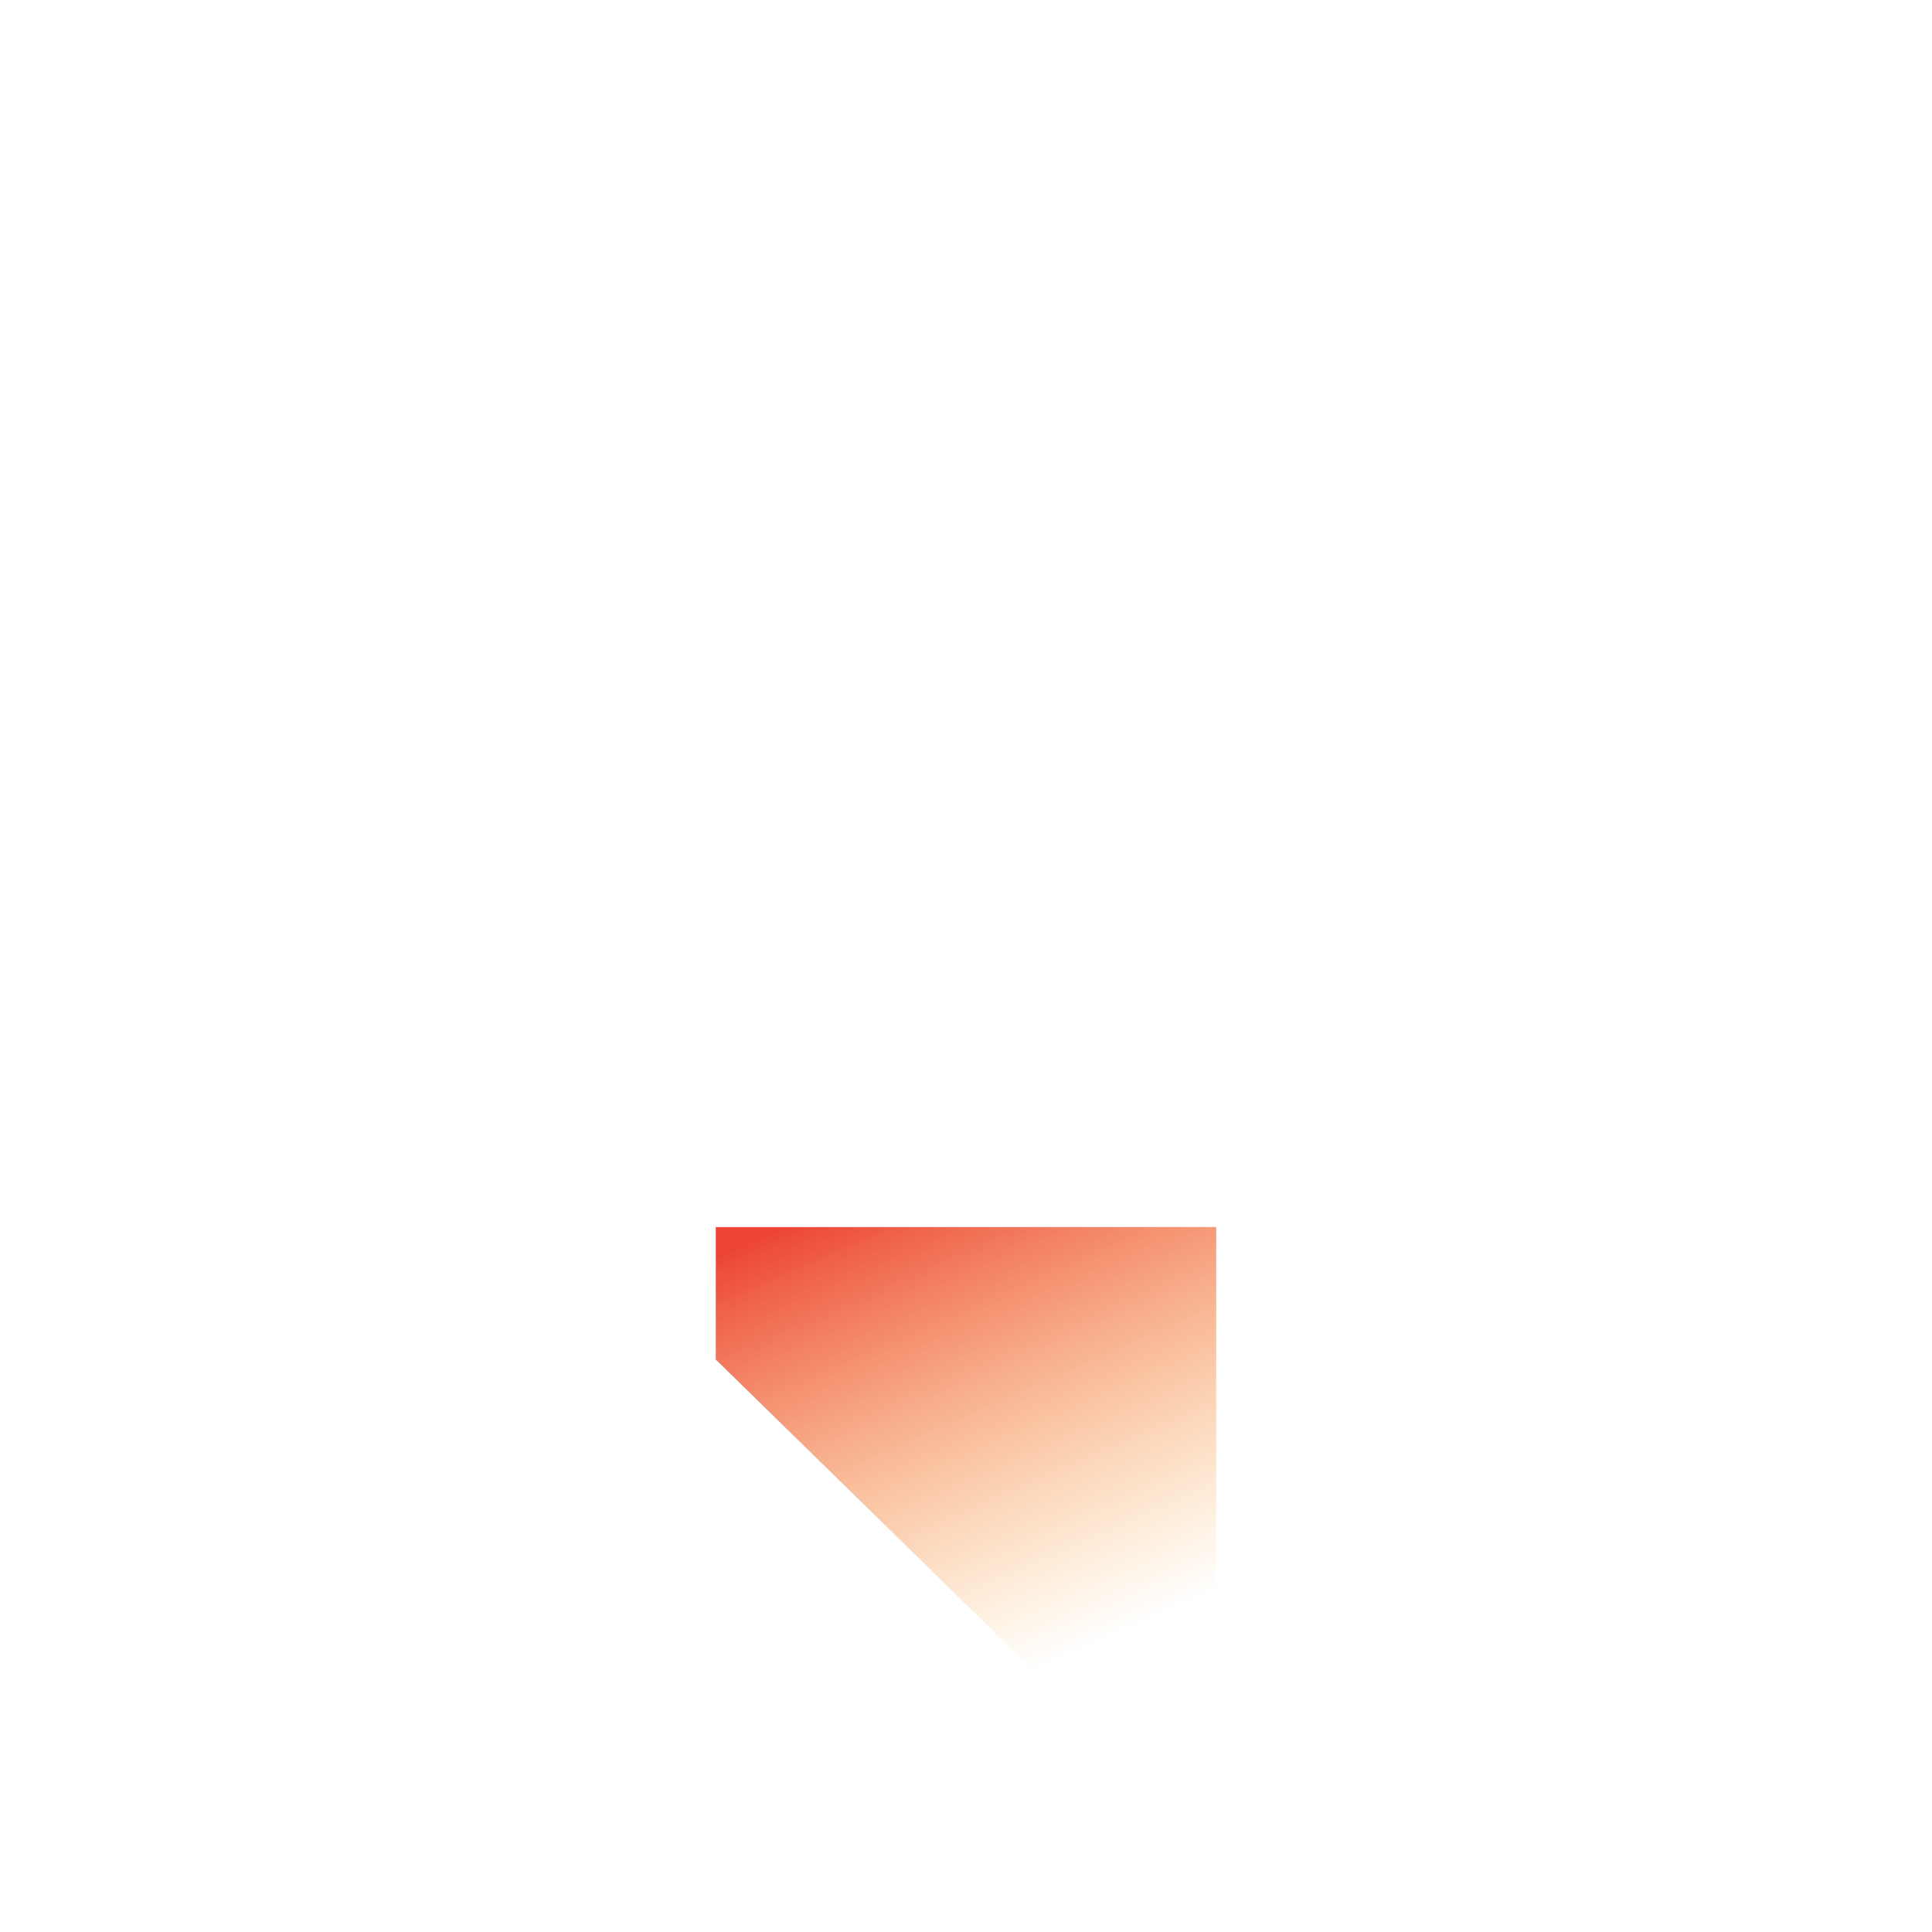 <svg id="Capa_1" enable-background="new 0 0 510 510" height="512" viewBox="0 0 510 510" width="512" xmlns="http://www.w3.org/2000/svg" xmlns:xlink="../../../../../external.html?link=http://www.w3.org/1999/xlink"><linearGradient id="lg1"><stop offset="0" stop-color="#7faef4"/><stop offset="1" stop-color="#4c8df1"/></linearGradient><linearGradient id="SVGID_1_" gradientUnits="userSpaceOnUse" x1="163.361" x2="411.374" xlink:href="#lg1" y1="146.695" y2="394.708"/><linearGradient id="SVGID_2_" gradientUnits="userSpaceOnUse" x1="361.508" x2="130.909" xlink:href="#lg1" y1="344.842" y2="114.243"/><linearGradient id="lg2"><stop offset="0" stop-color="#4c8df1" stop-opacity="0"/><stop offset=".563" stop-color="#466cc8" stop-opacity=".563"/><stop offset="1" stop-color="#4256ac"/></linearGradient><linearGradient id="SVGID_3_" gradientUnits="userSpaceOnUse" x1="280.015" x2="107.196" xlink:href="#lg2" y1="283.255" y2="197.334"/><linearGradient id="SVGID_4_" gradientUnits="userSpaceOnUse" x1="420.926" x2="291.934" xlink:href="#lg2" y1="350.052" y2="287.844"/><linearGradient id="lg3"><stop offset="0" stop-color="#ffd833"/><stop offset="1" stop-color="#f2b631"/></linearGradient><linearGradient id="SVGID_5_" gradientUnits="userSpaceOnUse" x1="250.203" x2="332.448" xlink:href="#lg3" y1="401.652" y2="483.897"/><linearGradient id="SVGID_6_" gradientUnits="userSpaceOnUse" x1="294.777" x2="240.495" y1="431.425" y2="308.574"><stop offset="0" stop-color="#f9a126" stop-opacity="0"/><stop offset="1" stop-color="#ec4437"/></linearGradient><linearGradient id="SVGID_7_" gradientUnits="userSpaceOnUse" x1="204.91" x2="383.449" xlink:href="#lg3" y1="188.281" y2="366.819"/><linearGradient id="SVGID_8_" gradientUnits="userSpaceOnUse" x1="330.906" x2="128.485" xlink:href="#lg3" y1="283.879" y2="81.458"/><g><path d="m493.334 281.103v-85.537c0-12.075-9.788-21.863-21.863-21.863h-6.752c-8.909 0-16.859-5.434-20.266-13.666-.038-.091-.075-.182-.113-.272-3.423-8.238-1.652-17.715 4.656-24.023l4.774-4.774c8.538-8.538 8.538-22.381 0-30.919l-60.484-60.484c-8.538-8.538-22.381-8.538-30.919 0l-4.774 4.774c-6.308 6.308-15.785 8.079-24.023 4.656-.091-.038-.182-.075-.272-.113-8.232-3.407-13.666-11.357-13.666-20.266v-6.752c0-12.076-9.789-21.864-21.864-21.864h-85.537c-12.075 0-21.863 9.788-21.863 21.863v6.752c0 8.909-5.434 16.859-13.666 20.266-.091.038-.182.075-.272.113-8.238 3.423-17.715 1.652-24.023-4.656l-4.774-4.774c-8.538-8.538-22.381-8.538-30.919 0l-60.484 60.484c-8.538 8.538-8.538 22.381 0 30.919l4.774 4.774c6.308 6.308 8.079 15.785 4.656 24.023-.038.091-.075.182-.113.272-3.407 8.232-11.357 13.666-20.266 13.666h-6.752c-12.075 0-21.863 9.788-21.863 21.863v85.537c0 12.075 9.788 21.863 21.863 21.863h6.752c8.909 0 16.859 5.434 20.266 13.666.038.091.075.182.113.272 3.423 8.238 1.652 17.715-4.656 24.023l-4.774 4.774c-8.538 8.538-8.538 22.381 0 30.919l60.484 60.484c8.538 8.538 22.381 8.538 30.919 0l4.774-4.774c6.308-6.308 15.785-8.079 24.023-4.656.091.038.182.075.272.113 8.232 3.407 13.666 11.357 13.666 20.266v6.752c0 12.075 9.788 21.863 21.863 21.863h85.537c12.075 0 21.863-9.788 21.863-21.863v-6.752c0-8.909 5.434-16.859 13.666-20.266.091-.038.182-.075.272-.113 8.238-3.423 17.715-1.652 24.023 4.656l4.774 4.774c8.538 8.538 22.381 8.538 30.919 0l60.484-60.484c8.538-8.538 8.538-22.381 0-30.919l-4.774-4.774c-6.308-6.308-8.079-15.785-4.656-24.023.038-.091.075-.182.113-.272 3.407-8.232 11.357-13.666 20.266-13.666h6.752c12.076.001 21.864-9.788 21.864-21.862z" fill="url(#SVGID_1_)"/><circle cx="255" cy="238.334" fill="url(#SVGID_2_)" r="165.931"/><path d="m493.214 283.339c-1.119 11.026-10.43 19.624-21.744 19.624h-6.754c-8.906 0-16.854 5.433-20.263 13.669-.043.096-.075.181-.117.277-3.42 8.235-1.651 17.706 4.656 24.024l4.783 4.773c8.534 8.534 8.534 22.372 0 30.917l-60.491 60.48c-8.534 8.544-22.383 8.544-30.917 0l-4.773-4.773c-6.307-6.307-15.789-8.075-24.024-4.656-.096.043-.181.075-.277.117-8.225 3.398-13.658 11.357-13.658 20.263v6.754c0 11.357-8.661 20.689-19.741 21.755l-137.868-137.932c-26.858-24.897-41.549-60.47-41.623-100.048-.085-45.97 20.391-84.536 55.122-109.391 4.304-3.079 9.769-4.027 12.72-.469.98 1.193 118.713 118.723 120.044 120.002 7.106-5.774 11.346-14.489 11.346-23.811v-90.257c0-7.585 8.587-12.06 14.766-7.649 7.649 5.476 14.713 11.708 21.073 18.601z" fill="url(#SVGID_3_)"/><path d="m453.769 345.701-4.774-4.774c-6.308-6.308-8.079-15.785-4.656-24.023.038-.091.075-.182.113-.272 3.407-8.232 11.357-13.666 20.266-13.666h6.752c11.314 0 20.621-8.595 21.748-19.612l-137.744-137.745c-2.919-3.164-5.977-6.179-9.183-9.034 21.637 24.184 34.784 56.112 34.784 91.109 0 52.128-29.18 97.448-72.093 120.513v125.351c6.372-3.82 10.65-10.773 10.65-18.743v-6.752c0-8.909 5.434-16.859 13.666-20.266.091-.038.182-.075.272-.113 8.238-3.423 17.715-1.652 24.023 4.656l4.774 4.774c8.538 8.538 22.381 8.538 30.919 0l60.484-60.484c8.538-8.538 8.538-22.381-.001-30.919z" fill="url(#SVGID_4_)"/><path d="m316.68 486.109c2.909-16.283 4.372-32.781 4.372-49.311v-112.88h-132.104v112.881c0 16.53 1.463 33.028 4.372 49.311 2.467 13.812 14.724 23.89 29.054 23.89h65.252c14.33 0 26.587-10.078 29.054-23.891z" fill="url(#SVGID_5_)"/><path d="m188.948 358.888 128.054 125.3c2.686-15.659 4.05-31.509 4.05-47.389v-112.881h-132.104z" fill="url(#SVGID_6_)"/><path d="m391.728 238.334c0 75.512-61.215 136.727-136.726 136.728-75.512.001-136.594-60.966-136.729-136.478-.082-45.972 22.523-86.672 57.254-111.52 6.207-4.44 14.839-.03 14.839 7.601v90.246c0 10.976 5.855 21.118 15.36 26.606l33.913 19.581c9.506 5.489 21.218 5.489 30.724 0l33.913-19.581c9.505-5.488 15.36-15.63 15.36-26.606v-90.249c0-7.592 8.589-12.063 14.767-7.65 34.708 24.798 57.325 65.421 57.325 111.322z" fill="url(#SVGID_7_)"/><path d="m153.815 249.851c0 17.182 9.166 33.059 24.046 41.651l53.09 30.653c14.881 8.592 33.216 8.592 48.097 0l53.09-30.653c14.88-8.591 24.046-24.468 24.046-41.651v-103.458c-6.547-7.201-13.844-13.709-21.783-19.38-6.177-4.414-14.767.058-14.767 7.65v90.249c0 10.976-5.855 21.118-15.36 26.606l-33.913 19.581c-9.506 5.489-21.218 5.489-30.724 0l-33.913-19.581c-9.505-5.488-15.36-15.63-15.36-26.606v-90.246c0-7.632-8.632-12.042-14.839-7.601-7.91 5.659-15.183 12.149-21.711 19.328v103.458z" fill="url(#SVGID_8_)"/></g></svg>
